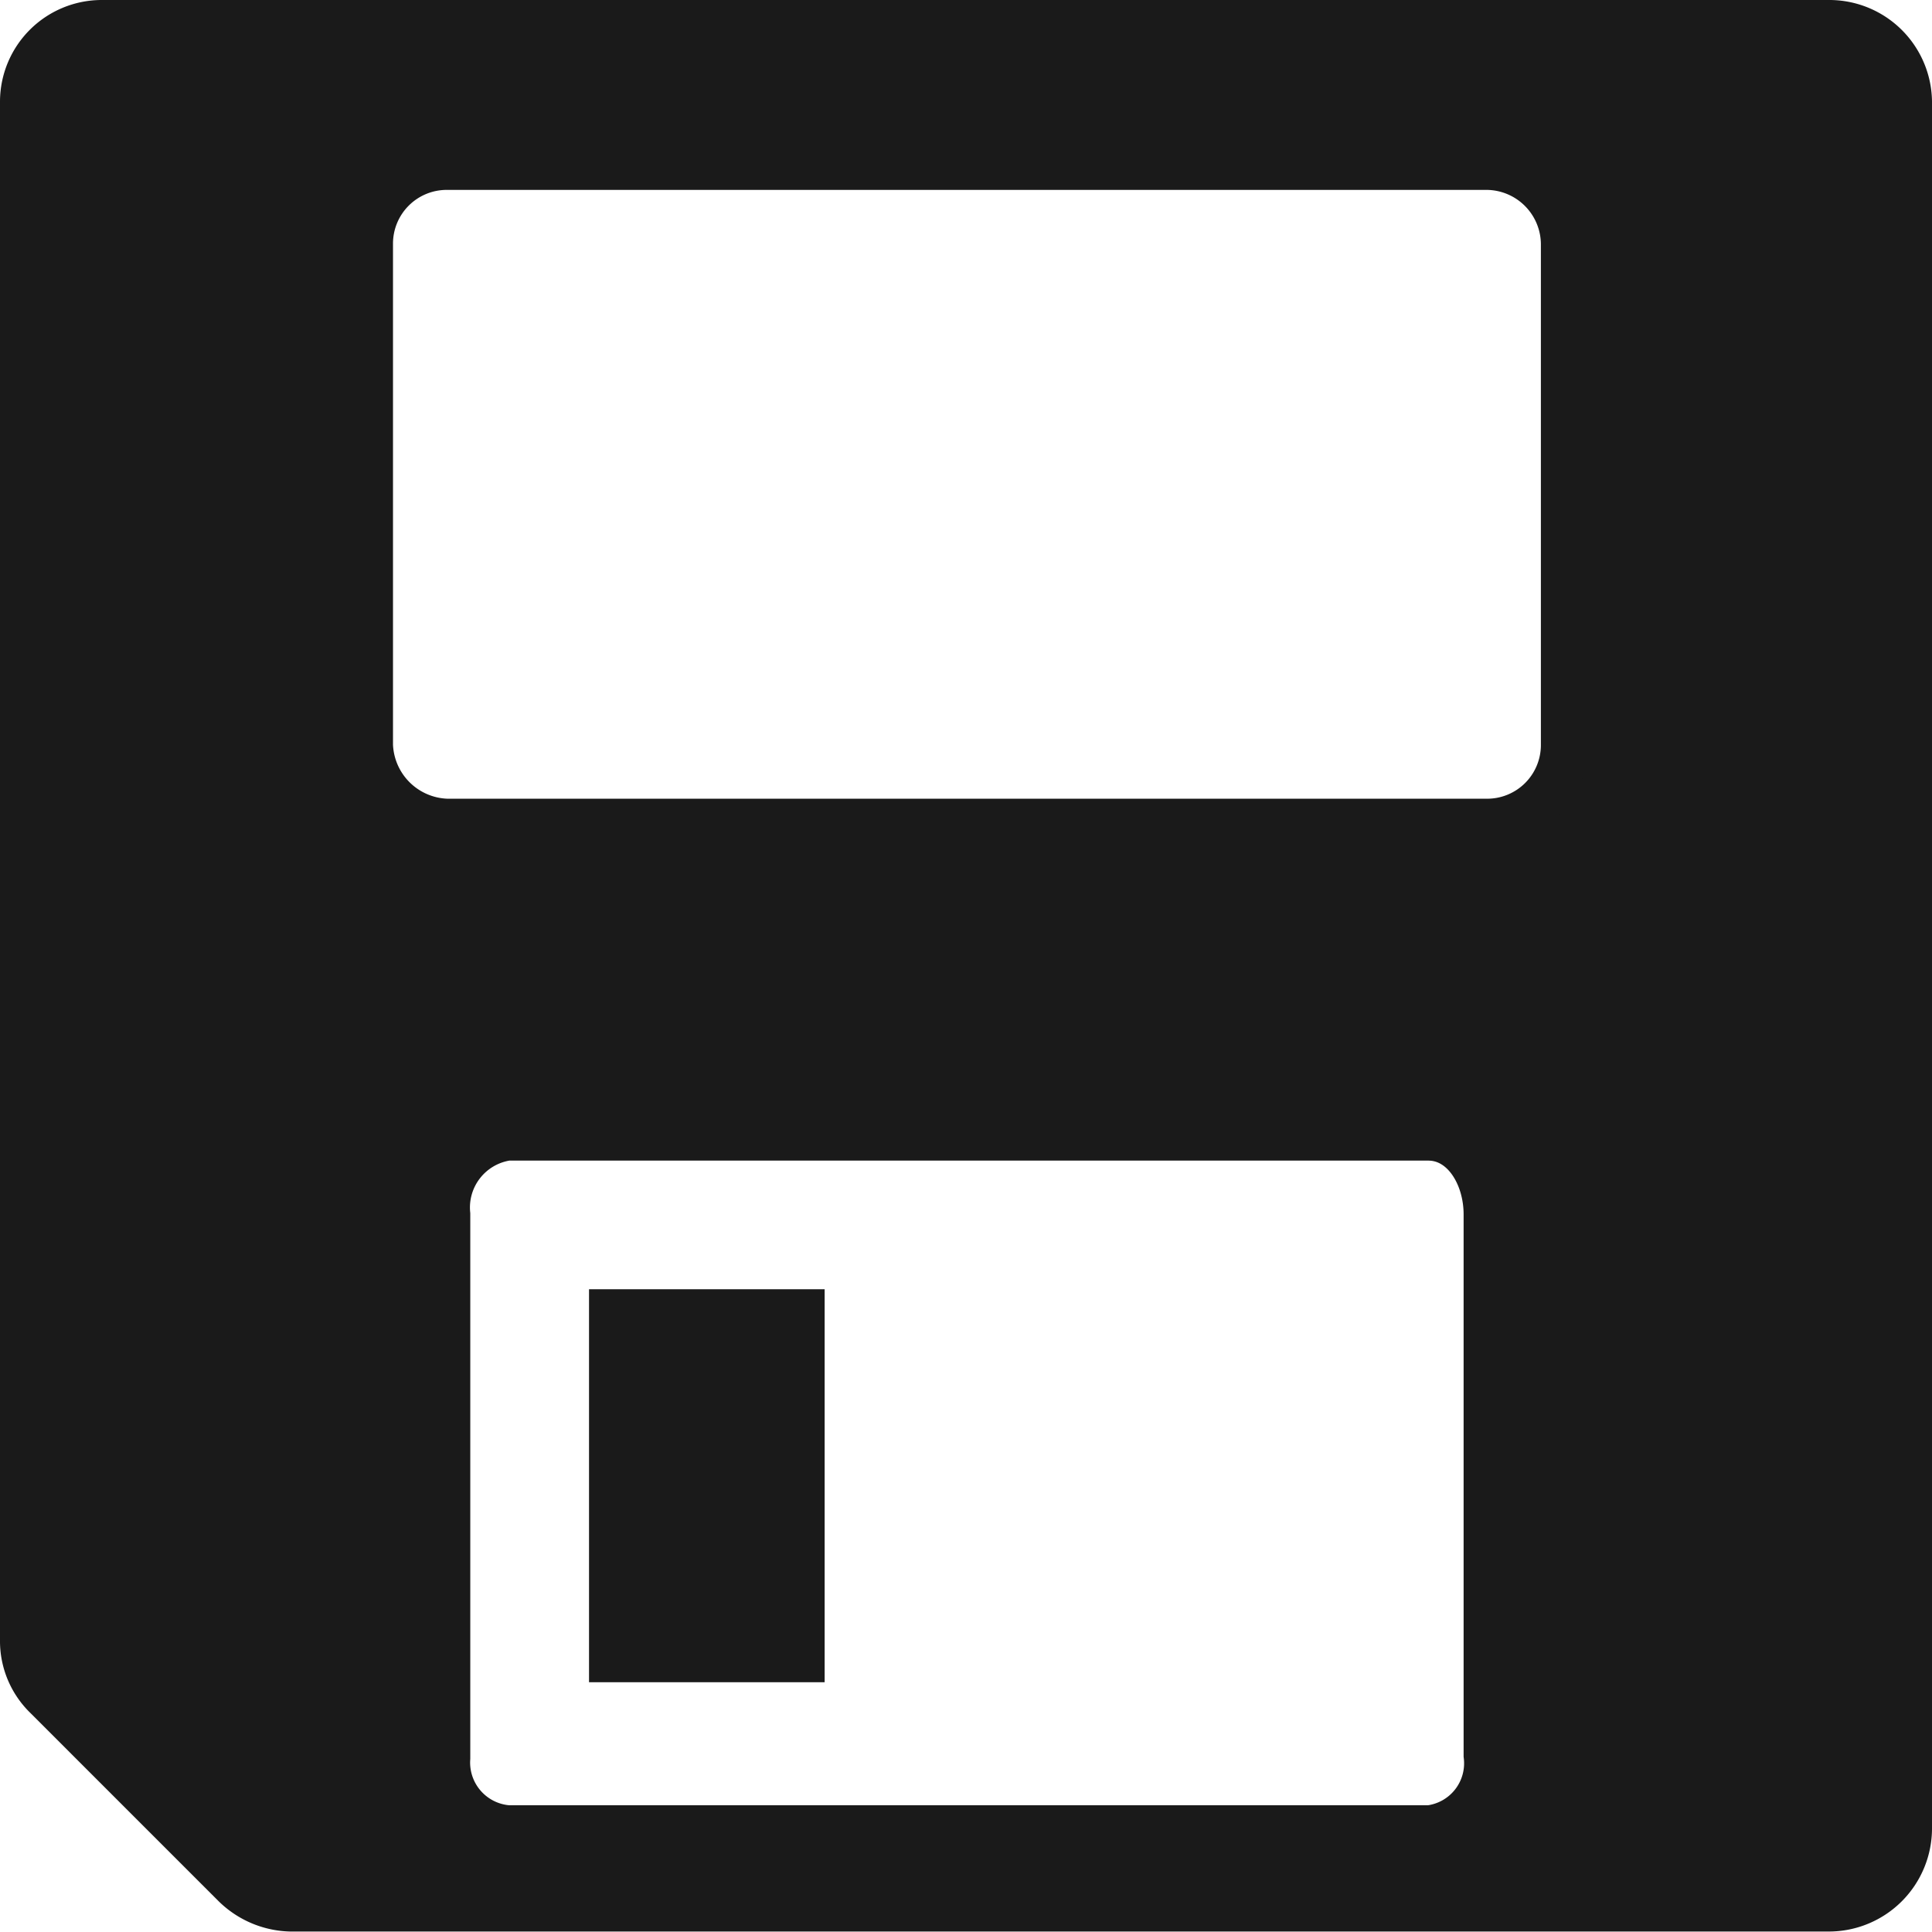 <svg id="Calque_1" data-name="Calque 1" xmlns="http://www.w3.org/2000/svg" viewBox="0 0 41 41"><g id="save_icon_black" data-name="save icon black"><path id="save_icon_black-2" data-name="save icon black-2" d="M2.15.5A1.66,1.66,0,0,0,.5,2.15V34.8A1.63,1.63,0,0,0,1,36l4,4a1.74,1.74,0,0,0,1.16.49H38.81a1.69,1.69,0,0,0,1.69-1.69h0V2.15A1.68,1.68,0,0,0,38.81.5ZM31.56,37.25a1.4,1.4,0,0,1-1.22,1.56H10.78a1.41,1.41,0,0,1-1.3-1.5s0,0,0-.06V25.77a1.51,1.51,0,0,1,1.29-1.64H30.31c.76,0,1.25.8,1.25,1.64ZM33.2,15.81a1.64,1.64,0,0,1-1.64,1.64H9.49a1.7,1.7,0,0,1-1.65-1.64V5.17A1.64,1.64,0,0,1,9.48,3.53H31.56A1.66,1.66,0,0,1,33.2,5.17ZM17,35.16v-7.3H13V35.2H17Z" transform="translate(0 0)" fill="#1a1a1a" stroke="#1a1a1a"/></g></svg>